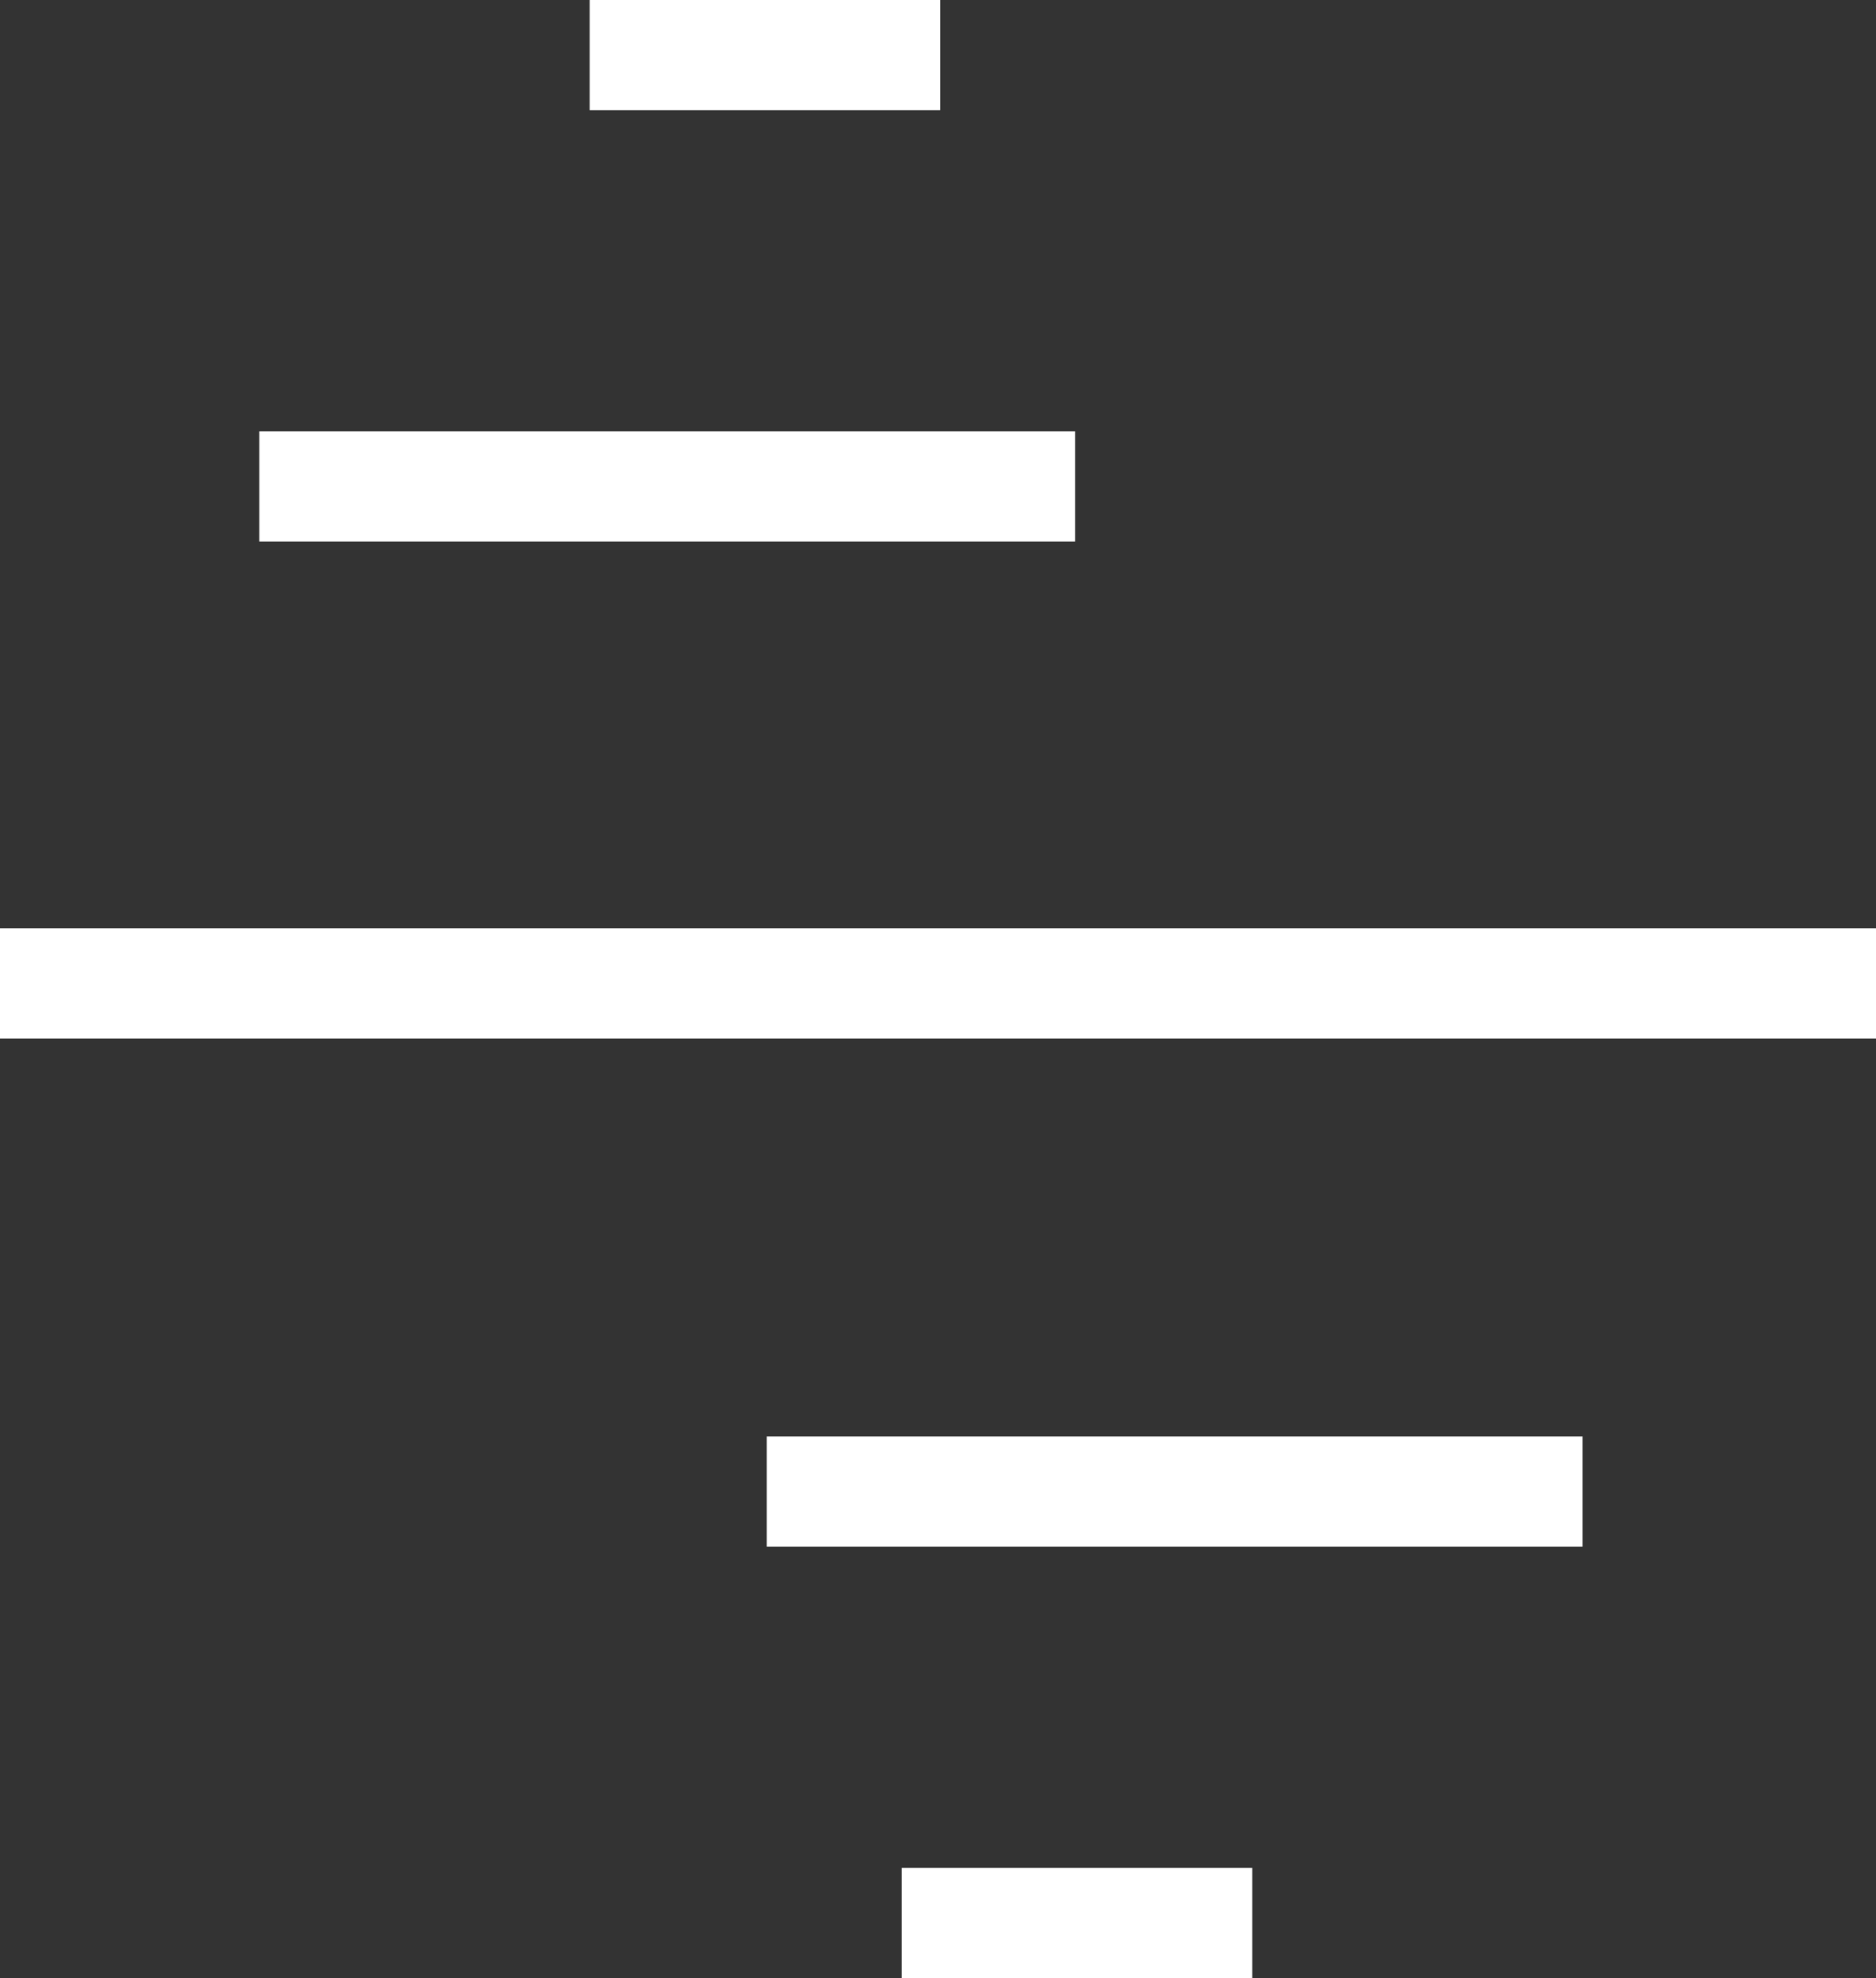 <svg version="1.1"
  xmlns="http://www.w3.org/2000/svg" xmlns:xlink="http://www.w3.org/1999/xlink" xmlns:a="http://ns.adobe.com/AdobeSVGViewerExtensions/3.0/"
  x="0px" y="0px" width="34.063px" height="35.917px" viewBox="0 0 34.063 35.917"
  style="enable-background:new 0 0 34.063 35.917;" xml:space="preserve">
<rect x="0" y="0" width="34.063" height="35.917" fill="#333333" stroke="none"/>
<style type="text/css">
 .st0{fill:#FFFFFF;}
</style>
<defs>
</defs>
<g>
 <g>
  <rect x="10.707" y="0" class="st0" width="6.364" height="2"/>
 </g>
 <g>
  <rect x="4.708" y="7.833" class="st0" width="14.814" height="2"/>
 </g>
 <g>
  <rect x="0" y="16.857" class="st0" width="34.063" height="2"/>
 </g>
 <g>
  <rect x="16.373" y="33.917" class="st0" width="6.364" height="2"/>
 </g>
 <g>
  <rect x="13.921" y="26.083" class="st0" width="14.814" height="2"/>
 </g>
</g>
</svg>